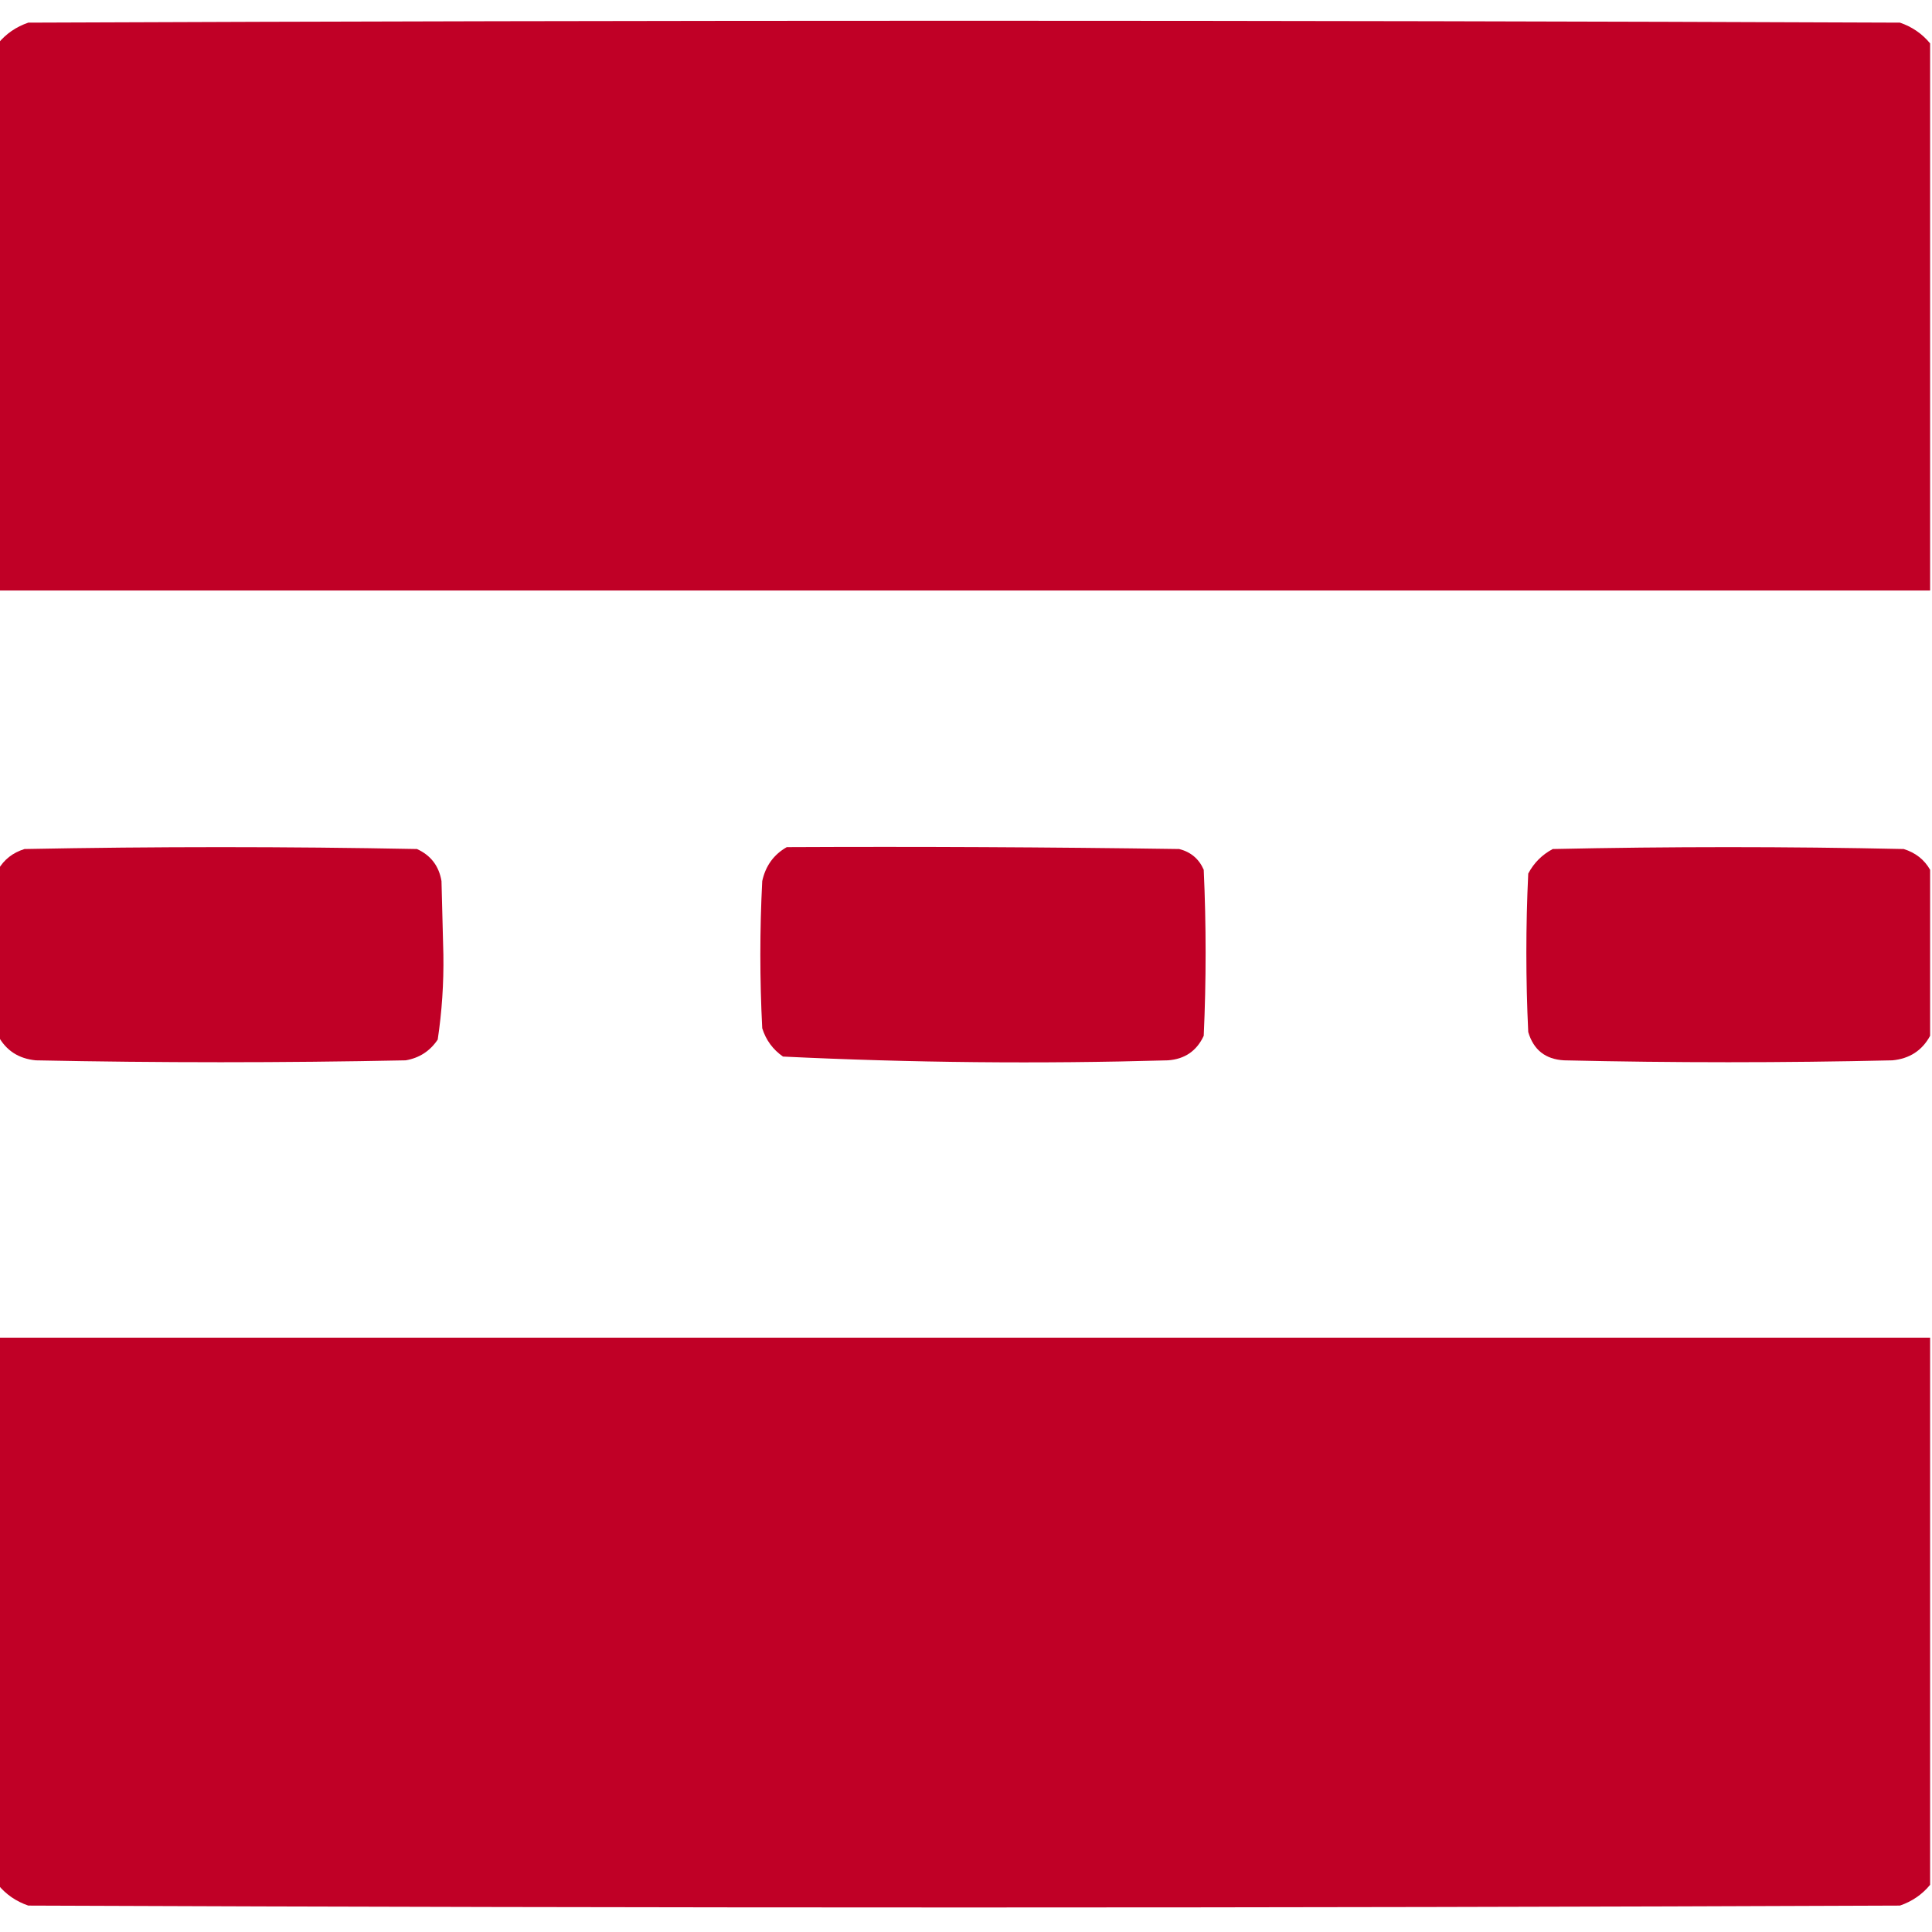 <?xml version="1.0" encoding="UTF-8"?>
<!DOCTYPE svg PUBLIC "-//W3C//DTD SVG 1.1//EN" "http://www.w3.org/Graphics/SVG/1.1/DTD/svg11.dtd">
<svg xmlns="http://www.w3.org/2000/svg" version="1.1" width="512px" height="512px" style="shape-rendering:geometricPrecision; text-rendering:geometricPrecision; image-rendering:optimizeQuality; fill-rule:evenodd; clip-rule:evenodd" xmlns:xlink="http://www.w3.org/1999/xlink">
<g fill="#C00026" stroke="none">
<path d="M 511.5,11.5 C 511.5,59.833 511.5,108.167 511.5,156.5C 340.833,156.5 170.167,156.5 -0.5,156.5C -0.5,108.167 -0.5,59.833 -0.5,11.5C 1.612,8.937 4.279,7.104 7.5,6C 172.833,5.333 338.167,5.333 503.5,6C 506.721,7.104 509.388,8.937 511.5,11.5 Z"/>
<path d="M -0.5,274.5 C -0.5,259.833 -0.5,245.167 -0.5,230.5C 1.046,227.8 3.379,225.967 6.5,225C 41.167,224.333 75.833,224.333 110.5,225C 114.165,226.668 116.332,229.501 117,233.5C 117.167,240 117.333,246.5 117.5,253C 117.615,260.574 117.115,268.074 116,275.5C 113.949,278.553 111.115,280.386 107.5,281C 74.833,281.667 42.167,281.667 9.5,281C 4.945,280.565 1.611,278.398 -0.5,274.5 Z"/>
<path d="M 208.5,224.5 C 243.168,224.333 277.835,224.5 312.5,225C 315.583,225.786 317.749,227.619 319,230.5C 319.667,245.167 319.667,259.833 319,274.5C 317.132,278.521 313.965,280.687 309.5,281C 275.453,281.972 241.453,281.639 207.5,280C 204.813,278.125 202.979,275.625 202,272.5C 201.333,259.5 201.333,246.5 202,233.5C 202.873,229.475 205.039,226.475 208.5,224.5 Z"/>
<path d="M 511.5,230.5 C 511.5,245.167 511.5,259.833 511.5,274.5C 509.389,278.398 506.055,280.565 501.5,281C 472.5,281.667 443.5,281.667 414.5,281C 409.562,280.728 406.396,278.228 405,273.5C 404.333,259.5 404.333,245.5 405,231.5C 406.5,228.667 408.667,226.5 411.5,225C 442.5,224.333 473.5,224.333 504.5,225C 507.621,225.967 509.954,227.8 511.5,230.5 Z"/>
<path d="M -0.5,354.5 C 170.167,354.5 340.833,354.5 511.5,354.5C 511.5,402.833 511.5,451.167 511.5,499.5C 509.388,502.063 506.721,503.896 503.5,505C 338.167,505.667 172.833,505.667 7.5,505C 4.279,503.896 1.612,502.063 -0.5,499.5C -0.5,451.167 -0.5,402.833 -0.5,354.5 Z"/>
</g>
</svg>

